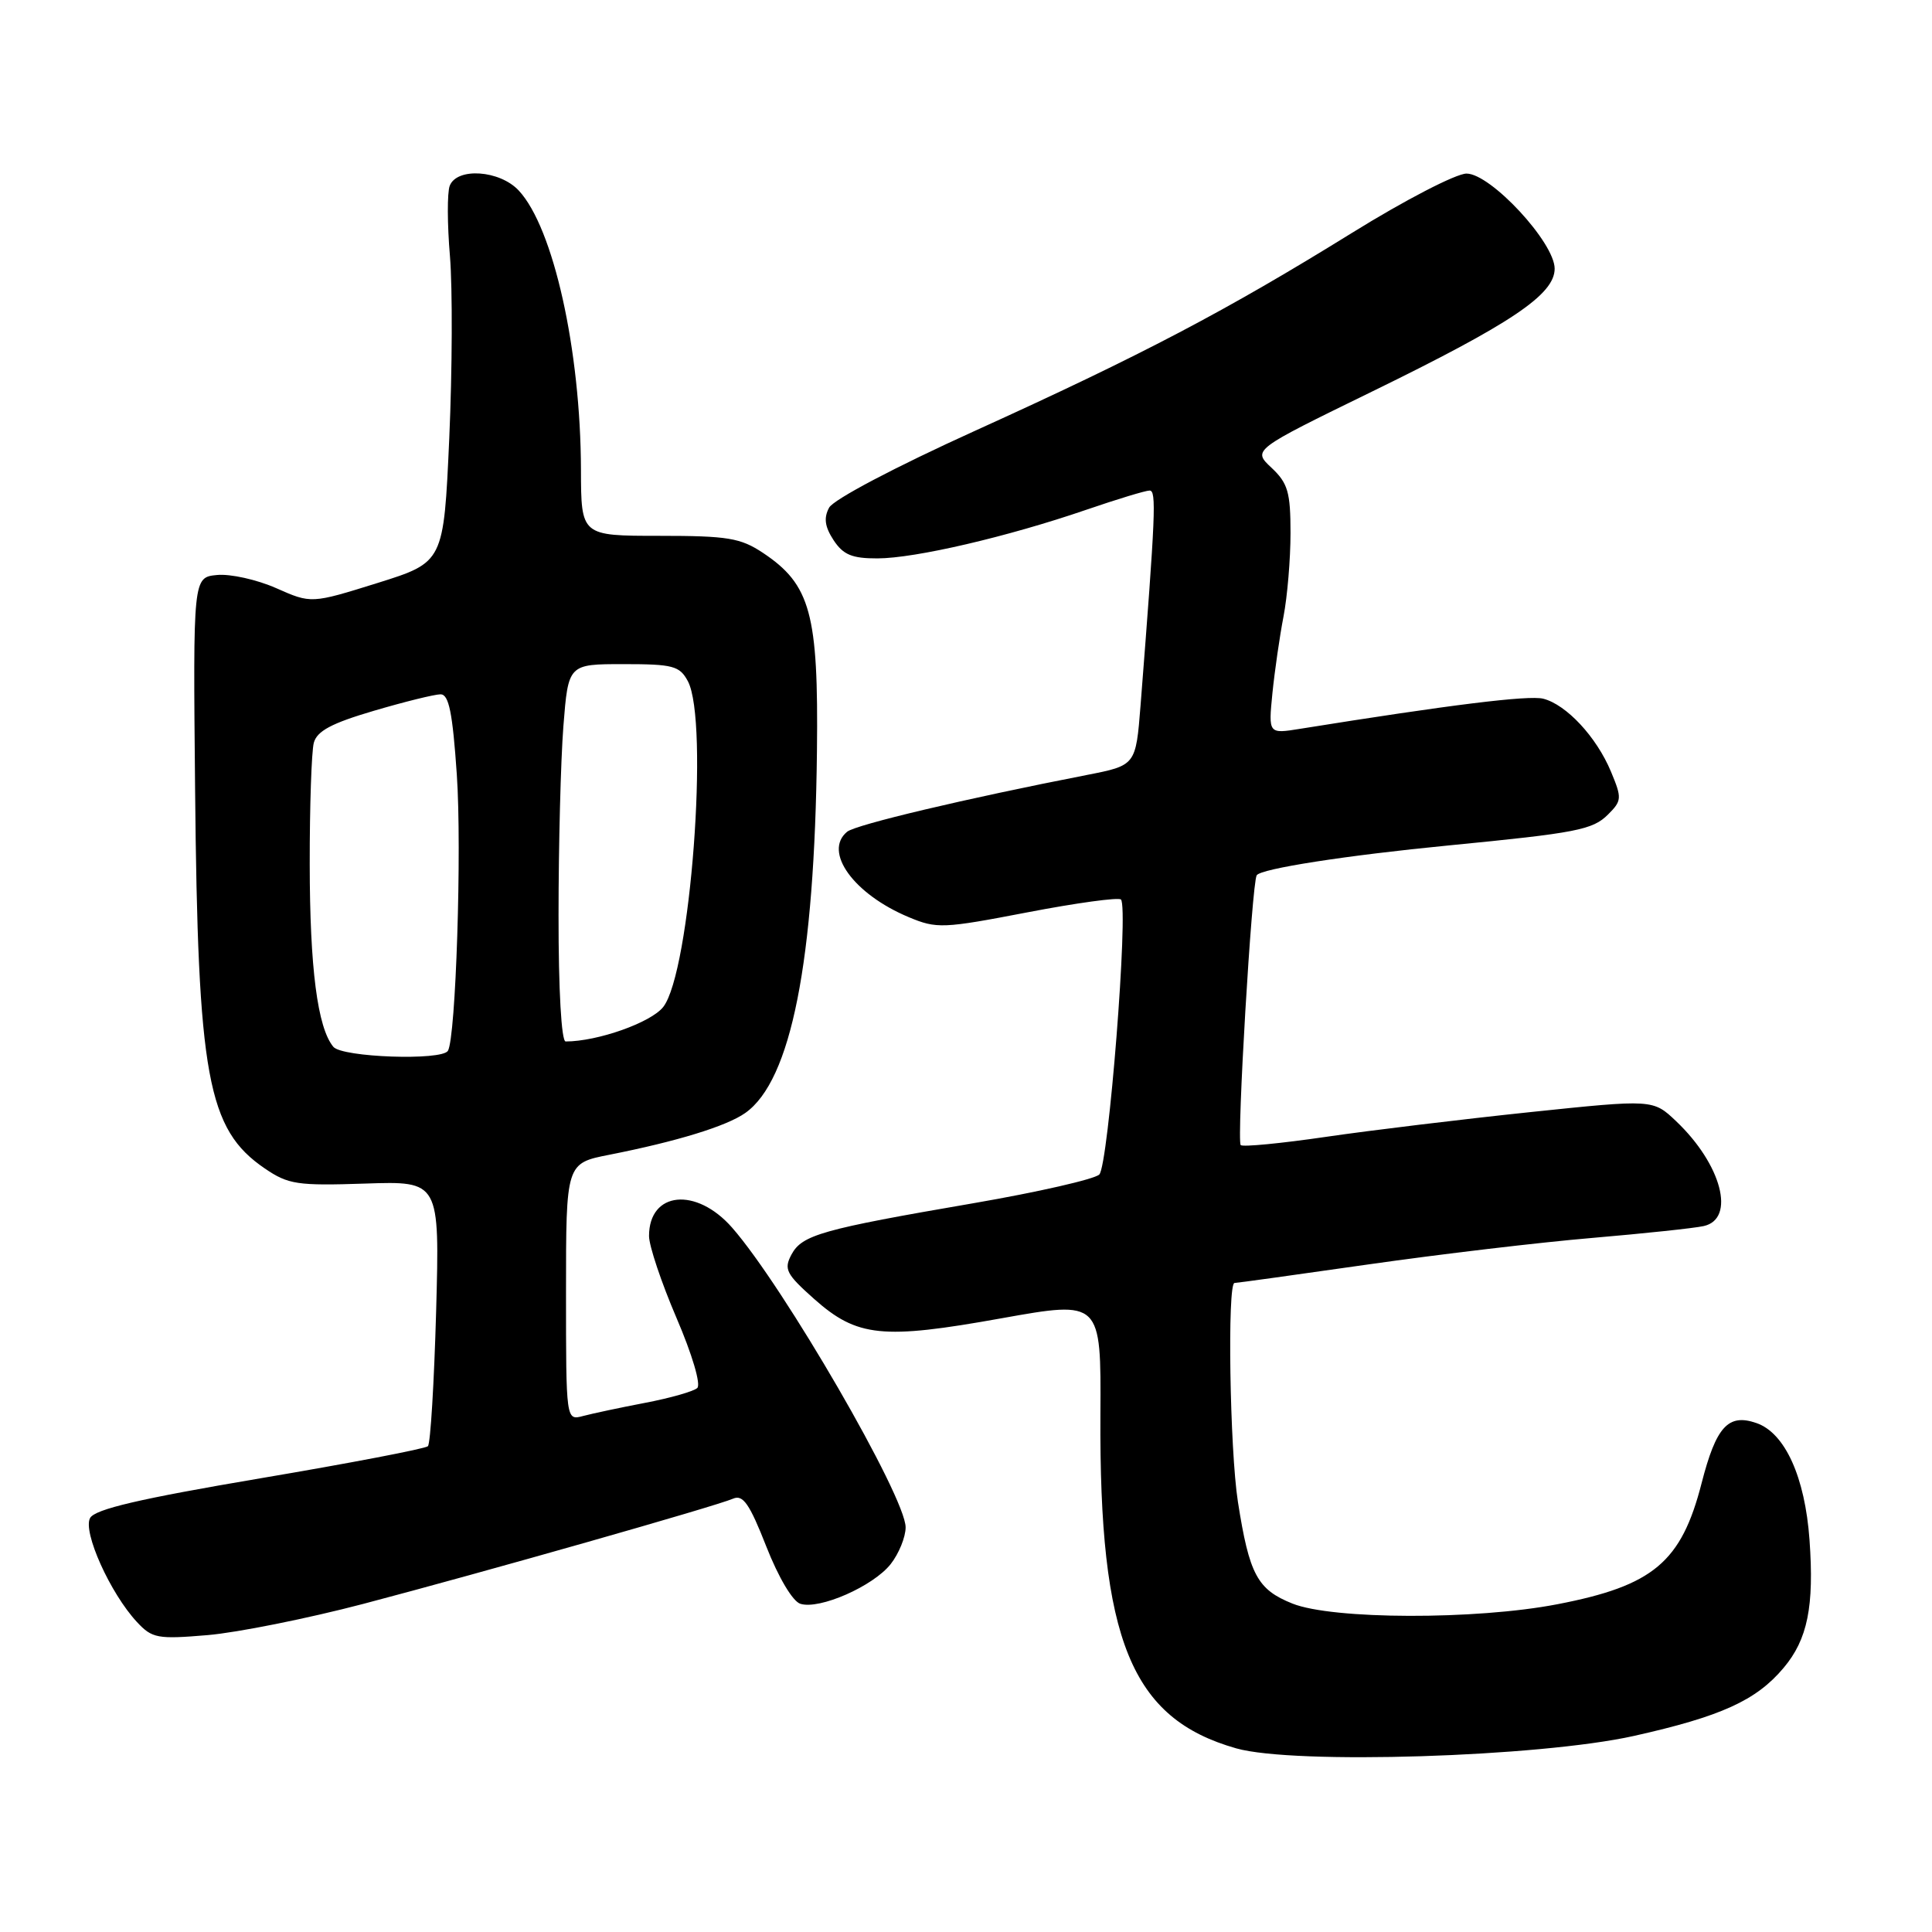 <?xml version="1.0" encoding="UTF-8" standalone="no"?>
<!DOCTYPE svg PUBLIC "-//W3C//DTD SVG 1.1//EN" "http://www.w3.org/Graphics/SVG/1.1/DTD/svg11.dtd" >
<svg xmlns="http://www.w3.org/2000/svg" xmlns:xlink="http://www.w3.org/1999/xlink" version="1.1" viewBox="0 0 256 256">
 <g >
 <path fill="currentColor"
d=" M 216.50 230.02 C 228.04 227.44 232.71 225.32 236.33 221.01 C 239.52 217.23 240.40 212.86 239.77 204.04 C 239.17 195.71 236.52 189.86 232.73 188.56 C 229.00 187.27 227.40 189.02 225.47 196.53 C 222.79 206.99 219.07 210.12 206.36 212.57 C 195.55 214.66 176.56 214.61 171.25 212.48 C 166.60 210.62 165.54 208.64 164.03 199.00 C 162.95 192.09 162.61 170.00 163.58 170.00 C 163.90 170.00 171.88 168.89 181.33 167.54 C 190.77 166.19 204.12 164.61 211.00 164.03 C 217.88 163.44 224.51 162.74 225.75 162.46 C 230.02 161.51 228.13 154.30 222.11 148.58 C 219.04 145.66 219.04 145.66 202.77 147.36 C 193.82 148.30 181.64 149.77 175.69 150.64 C 169.74 151.51 164.66 152.00 164.40 151.73 C 163.85 151.18 165.87 117.02 166.52 115.98 C 167.05 115.11 178.34 113.35 192.00 112.02 C 208.92 110.37 211.04 109.96 213.08 107.92 C 214.90 106.10 214.93 105.76 213.46 102.24 C 211.54 97.64 207.55 93.36 204.48 92.58 C 202.54 92.10 192.17 93.38 172.28 96.57 C 168.07 97.25 168.07 97.25 168.60 91.87 C 168.90 88.92 169.56 84.34 170.07 81.70 C 170.58 79.06 171.00 74.08 171.00 70.63 C 171.00 65.21 170.65 64.02 168.48 61.98 C 165.96 59.62 165.96 59.62 181.73 51.92 C 200.29 42.86 206.00 39.02 206.00 35.60 C 206.00 32.14 197.52 23.00 194.32 23.00 C 192.94 23.00 186.14 26.52 179.16 30.85 C 162.48 41.18 151.33 47.04 129.18 57.09 C 118.66 61.86 110.43 66.19 109.86 67.27 C 109.13 68.63 109.29 69.79 110.45 71.57 C 111.73 73.51 112.89 74.00 116.27 73.99 C 121.26 73.98 133.50 71.13 143.93 67.55 C 148.01 66.15 151.79 65.00 152.33 65.00 C 153.25 65.00 153.12 68.03 151.13 93.46 C 150.50 101.42 150.50 101.42 144.00 102.69 C 128.00 105.81 113.40 109.27 112.25 110.21 C 109.05 112.85 113.11 118.48 120.42 121.53 C 124.12 123.08 124.96 123.04 136.14 120.89 C 142.64 119.64 148.21 118.88 148.53 119.19 C 149.57 120.24 146.88 154.44 145.66 155.63 C 145.02 156.25 137.53 157.96 129.00 159.43 C 108.86 162.89 106.27 163.63 104.87 166.24 C 103.84 168.18 104.17 168.82 107.89 172.13 C 113.58 177.17 116.90 177.52 132.70 174.68 C 145.90 172.32 145.90 172.32 145.81 187.41 C 145.64 217.32 149.88 227.72 163.82 231.67 C 171.49 233.84 203.93 232.82 216.50 230.02 Z  M 48.11 212.53 C 64.15 208.31 94.84 199.58 97.14 198.58 C 98.45 198.01 99.32 199.26 101.54 204.92 C 103.15 209.02 105.03 212.19 106.05 212.51 C 108.58 213.32 115.71 210.18 118.02 207.25 C 119.11 205.86 120.00 203.67 120.00 202.38 C 120.00 198.35 103.84 170.45 97.00 162.66 C 92.24 157.24 86.00 157.87 86.00 163.78 C 86.00 165.08 87.64 169.97 89.64 174.63 C 91.72 179.47 92.90 183.46 92.39 183.92 C 91.90 184.37 88.80 185.25 85.50 185.88 C 82.20 186.51 78.49 187.30 77.25 187.63 C 75.00 188.23 75.00 188.23 75.00 171.19 C 75.00 154.14 75.00 154.14 80.75 153.01 C 89.71 151.24 96.29 149.22 98.76 147.47 C 104.83 143.18 107.94 127.47 108.25 99.50 C 108.46 81.32 107.40 77.46 101.10 73.26 C 98.12 71.28 96.44 71.00 87.35 71.00 C 77.00 71.00 77.00 71.00 76.98 62.25 C 76.94 46.39 73.34 30.19 68.74 25.25 C 66.22 22.54 60.54 22.15 59.59 24.62 C 59.25 25.51 59.26 29.70 59.62 33.94 C 59.97 38.18 59.93 49.04 59.53 58.07 C 58.79 74.50 58.79 74.50 50.02 77.25 C 41.24 79.99 41.24 79.99 36.59 77.93 C 34.03 76.80 30.51 76.02 28.76 76.19 C 25.58 76.50 25.58 76.50 25.85 104.50 C 26.21 142.72 27.48 149.64 35.09 154.83 C 38.20 156.95 39.38 157.13 48.38 156.83 C 58.26 156.50 58.26 156.50 57.79 173.76 C 57.52 183.26 57.04 191.30 56.70 191.63 C 56.37 191.96 46.36 193.88 34.46 195.89 C 18.51 198.59 12.60 199.97 11.94 201.14 C 10.93 202.95 14.61 211.13 18.15 214.93 C 20.16 217.09 20.87 217.22 27.52 216.66 C 31.48 216.32 40.75 214.46 48.11 212.53 Z  M 44.17 138.71 C 42.07 136.18 41.05 128.28 41.04 114.50 C 41.03 106.80 41.28 99.57 41.58 98.43 C 42.00 96.86 43.94 95.83 49.55 94.18 C 53.62 92.98 57.60 92.00 58.38 92.00 C 59.48 92.00 59.97 94.44 60.53 102.63 C 61.21 112.54 60.40 137.54 59.35 139.24 C 58.53 140.57 45.34 140.11 44.17 138.71 Z  M 74.01 121.25 C 74.01 112.04 74.30 100.79 74.65 96.25 C 75.30 88.00 75.30 88.00 82.61 88.00 C 89.18 88.00 90.05 88.23 91.14 90.25 C 93.99 95.56 91.48 128.85 87.88 133.43 C 86.25 135.50 79.18 138.00 74.95 138.00 C 74.39 138.00 74.00 131.18 74.01 121.25 Z "/>
</g>
</svg>
